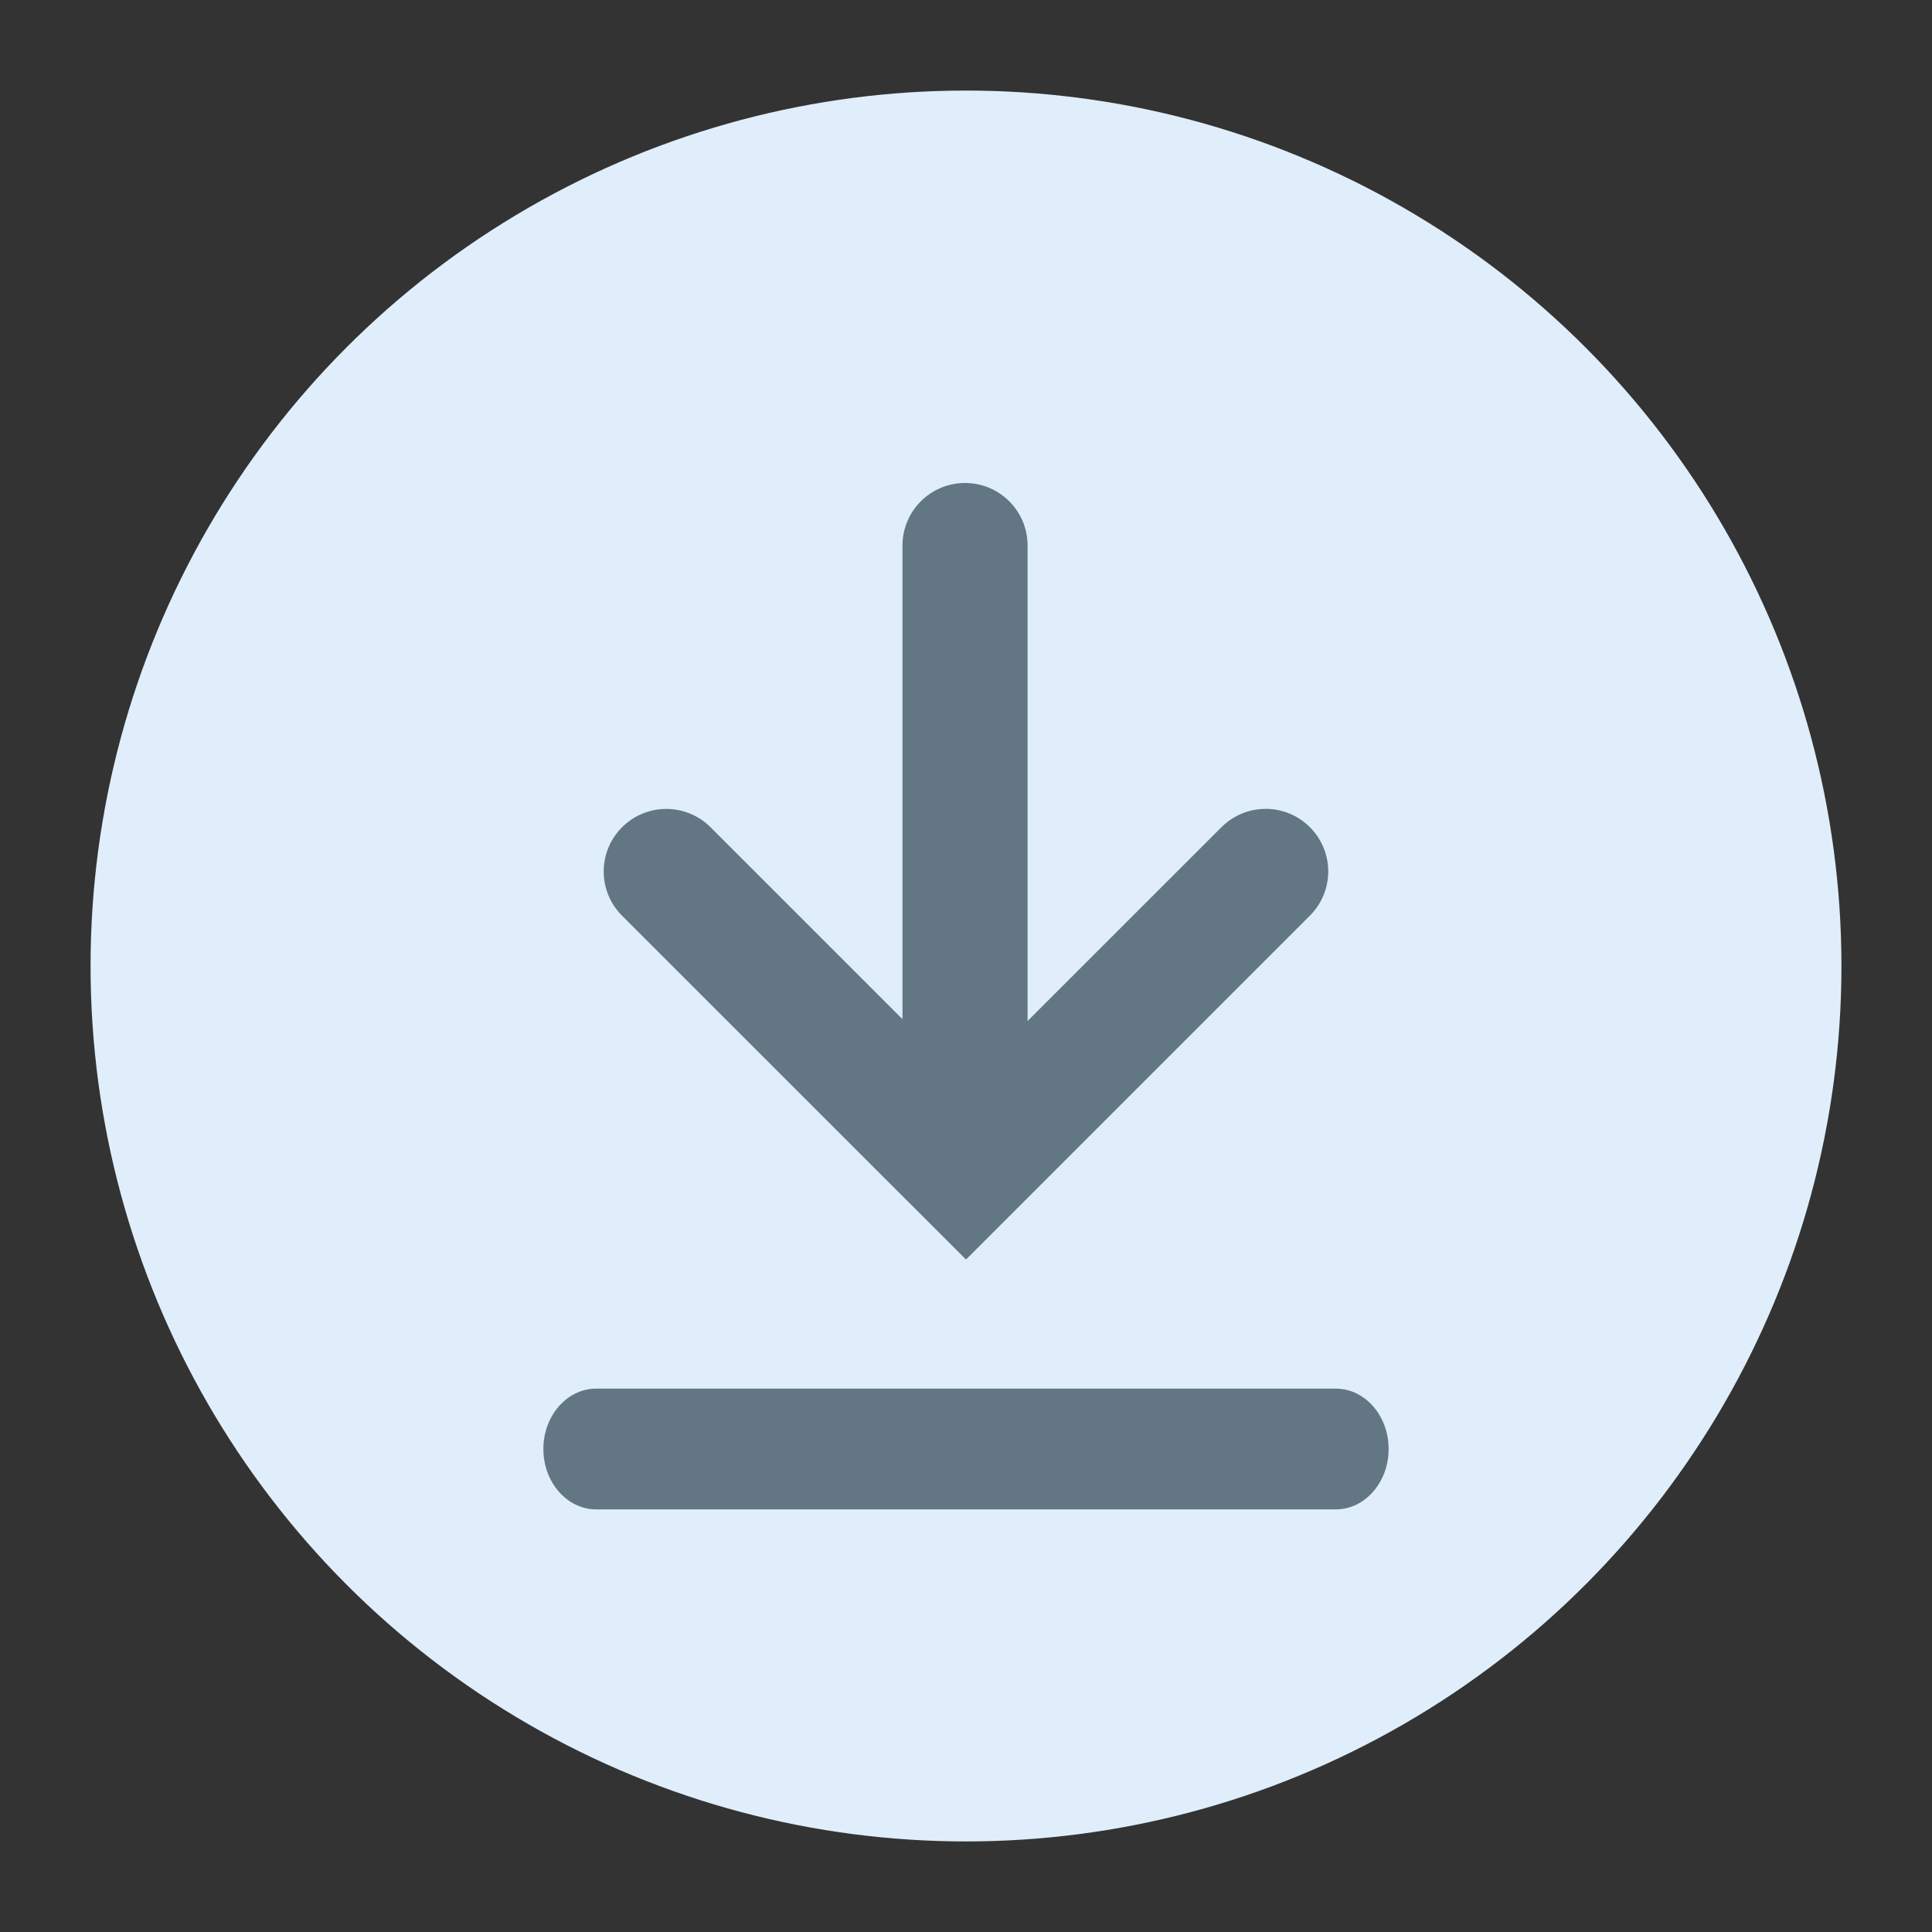 <svg version="1.1" xmlns="http://www.w3.org/2000/svg" xmlns:xlink="http://www.w3.org/1999/xlink" x="0px" y="0px" viewBox="0 0 32 32" style="enable-background:new 0 0 32 32;" xml:space="preserve"><rect x="0" y="0" width="32" height="32" fill="#333333" stroke="none"/><circle cx="16" cy="16" r="14" fill="#dfeefa" stroke="#dfeefa"/><path d="M20.231,13.701c0.405-0.405,1.061-0.405,1.465,0c0.405,0.405,0.405,1.06,0,1.465L16,20.862
	l-5.697-5.695c-0.405-0.405-0.405-1.061,0-1.465c0.405-0.405,1.061-0.405,1.466,0l3.179,3.178V9.036C14.948,8.464,15.411,8,15.984,8
	c0.573,0,1.036,0.464,1.036,1.036v7.875L20.231,13.701z M9.875,25h12.25C22.608,25,23,24.552,23,24s-0.392-1-0.875-1H9.875
	C9.392,23,9,23.448,9,24S9.392,25,9.875,25z" fill-rule="evenodd" clip-rule="evenodd" fill="#627783"/><circle cx="16" cy="16" r="15.5" fill="none" stroke="none"/></svg>